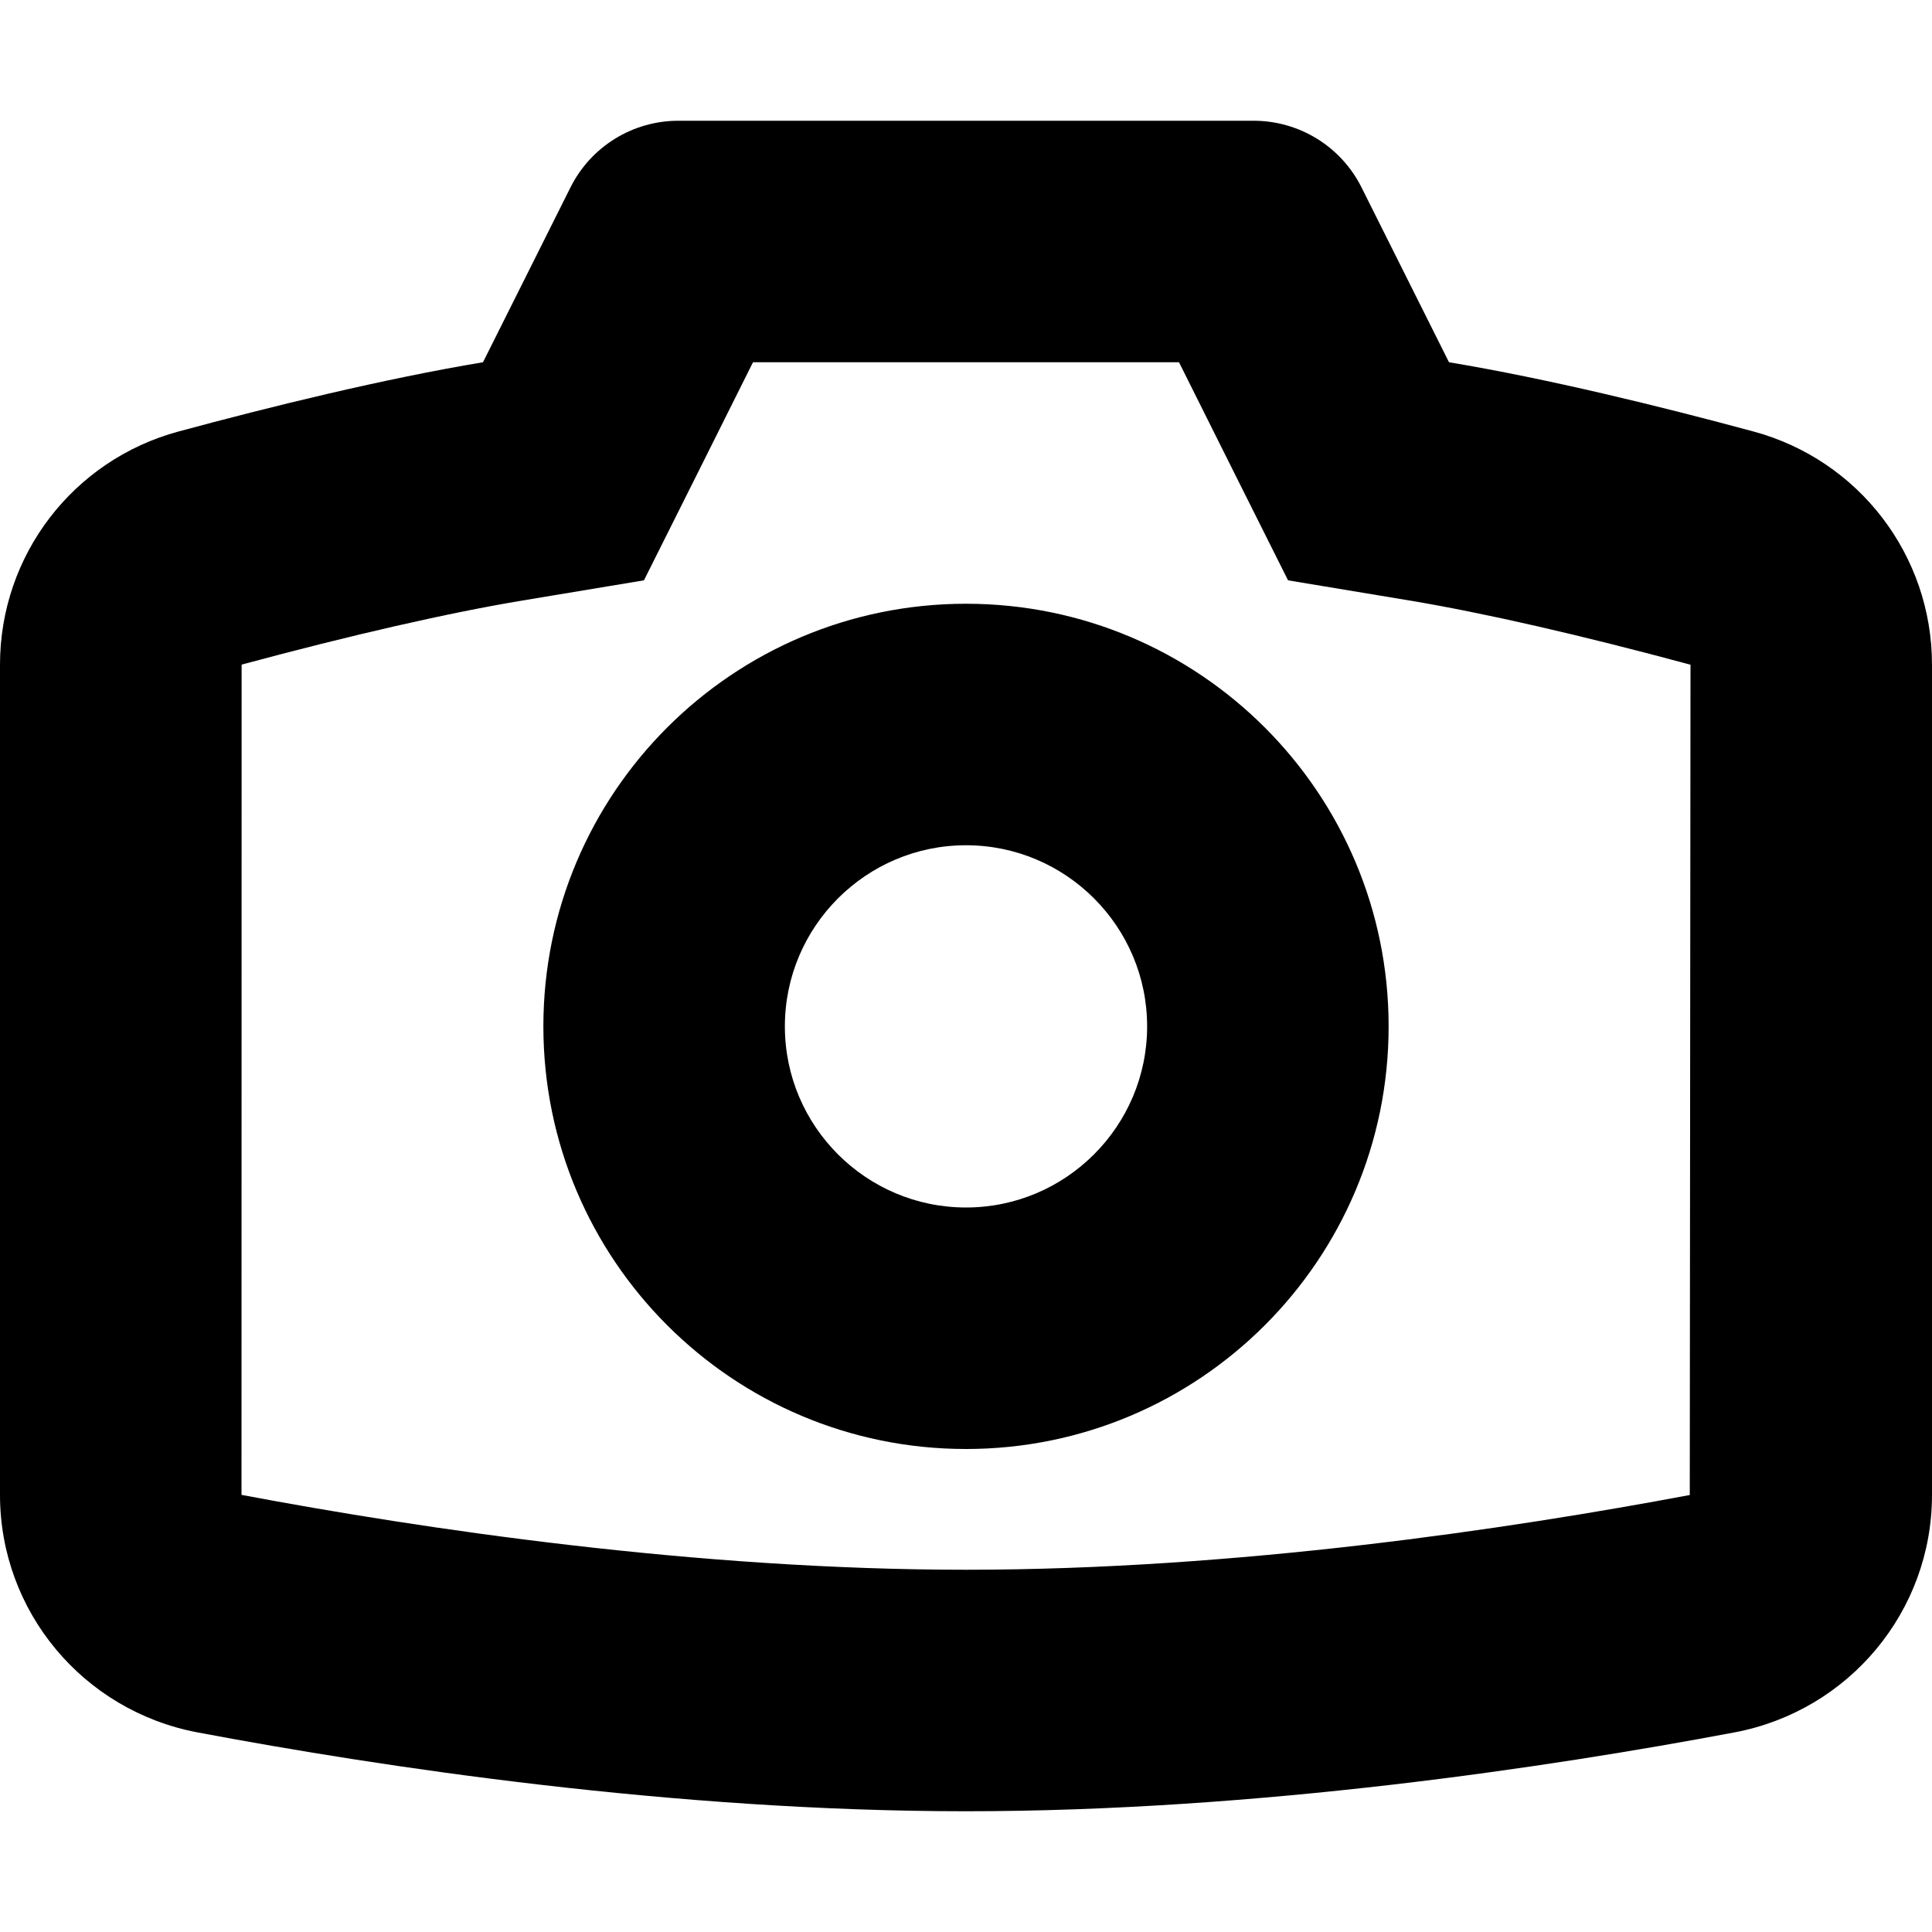 <svg xmlns="http://www.w3.org/2000/svg" width="16" height="16" viewBox="0 0 16 16">
  <path fill-rule="evenodd" d="M8,10 C7.173,10 6.5,9.327 6.5,8.5 C6.5,7.673 7.173,7 8,7 C8.827,7 9.5,7.673 9.5,8.5 C9.5,9.327 8.827,10 8,10 L8,10 Z M8,5 C6.067,5 4.5,6.567 4.5,8.5 C4.5,10.433 6.067,12 8,12 C9.933,12 11.5,10.433 11.5,8.5 C11.5,6.567 9.933,5 8,5 L8,5 Z M13.994,12.381 C12.495,12.663 10.237,13 8,13 C5.763,13 3.505,12.663 2,12.38 L2.001,5.504 C2.91,5.259 3.715,5.075 4.328,4.973 L5.333,4.806 L5.789,3.895 L6.236,3 L8,3 L9.764,3 L10.211,3.895 L10.667,4.806 L11.672,4.973 C12.285,5.075 13.09,5.259 14,5.505 L13.994,12.381 Z M14.52,3.573 C13.758,3.367 12.818,3.136 12,3 L11.276,1.553 C11.107,1.214 10.761,1 10.382,1 L8,1 L5.618,1 C5.239,1 4.893,1.214 4.724,1.553 L4,3 C3.182,3.136 2.242,3.367 1.48,3.573 C0.605,3.809 0,4.599 0,5.505 L0,12.38 C0,13.345 0.688,14.168 1.636,14.347 C3.17,14.636 5.585,15 8,15 C10.415,15 12.83,14.636 14.364,14.347 C15.312,14.168 16,13.345 16,12.38 L16,5.505 C16,4.599 15.395,3.809 14.52,3.573 L14.52,3.573 Z"/>
</svg>
